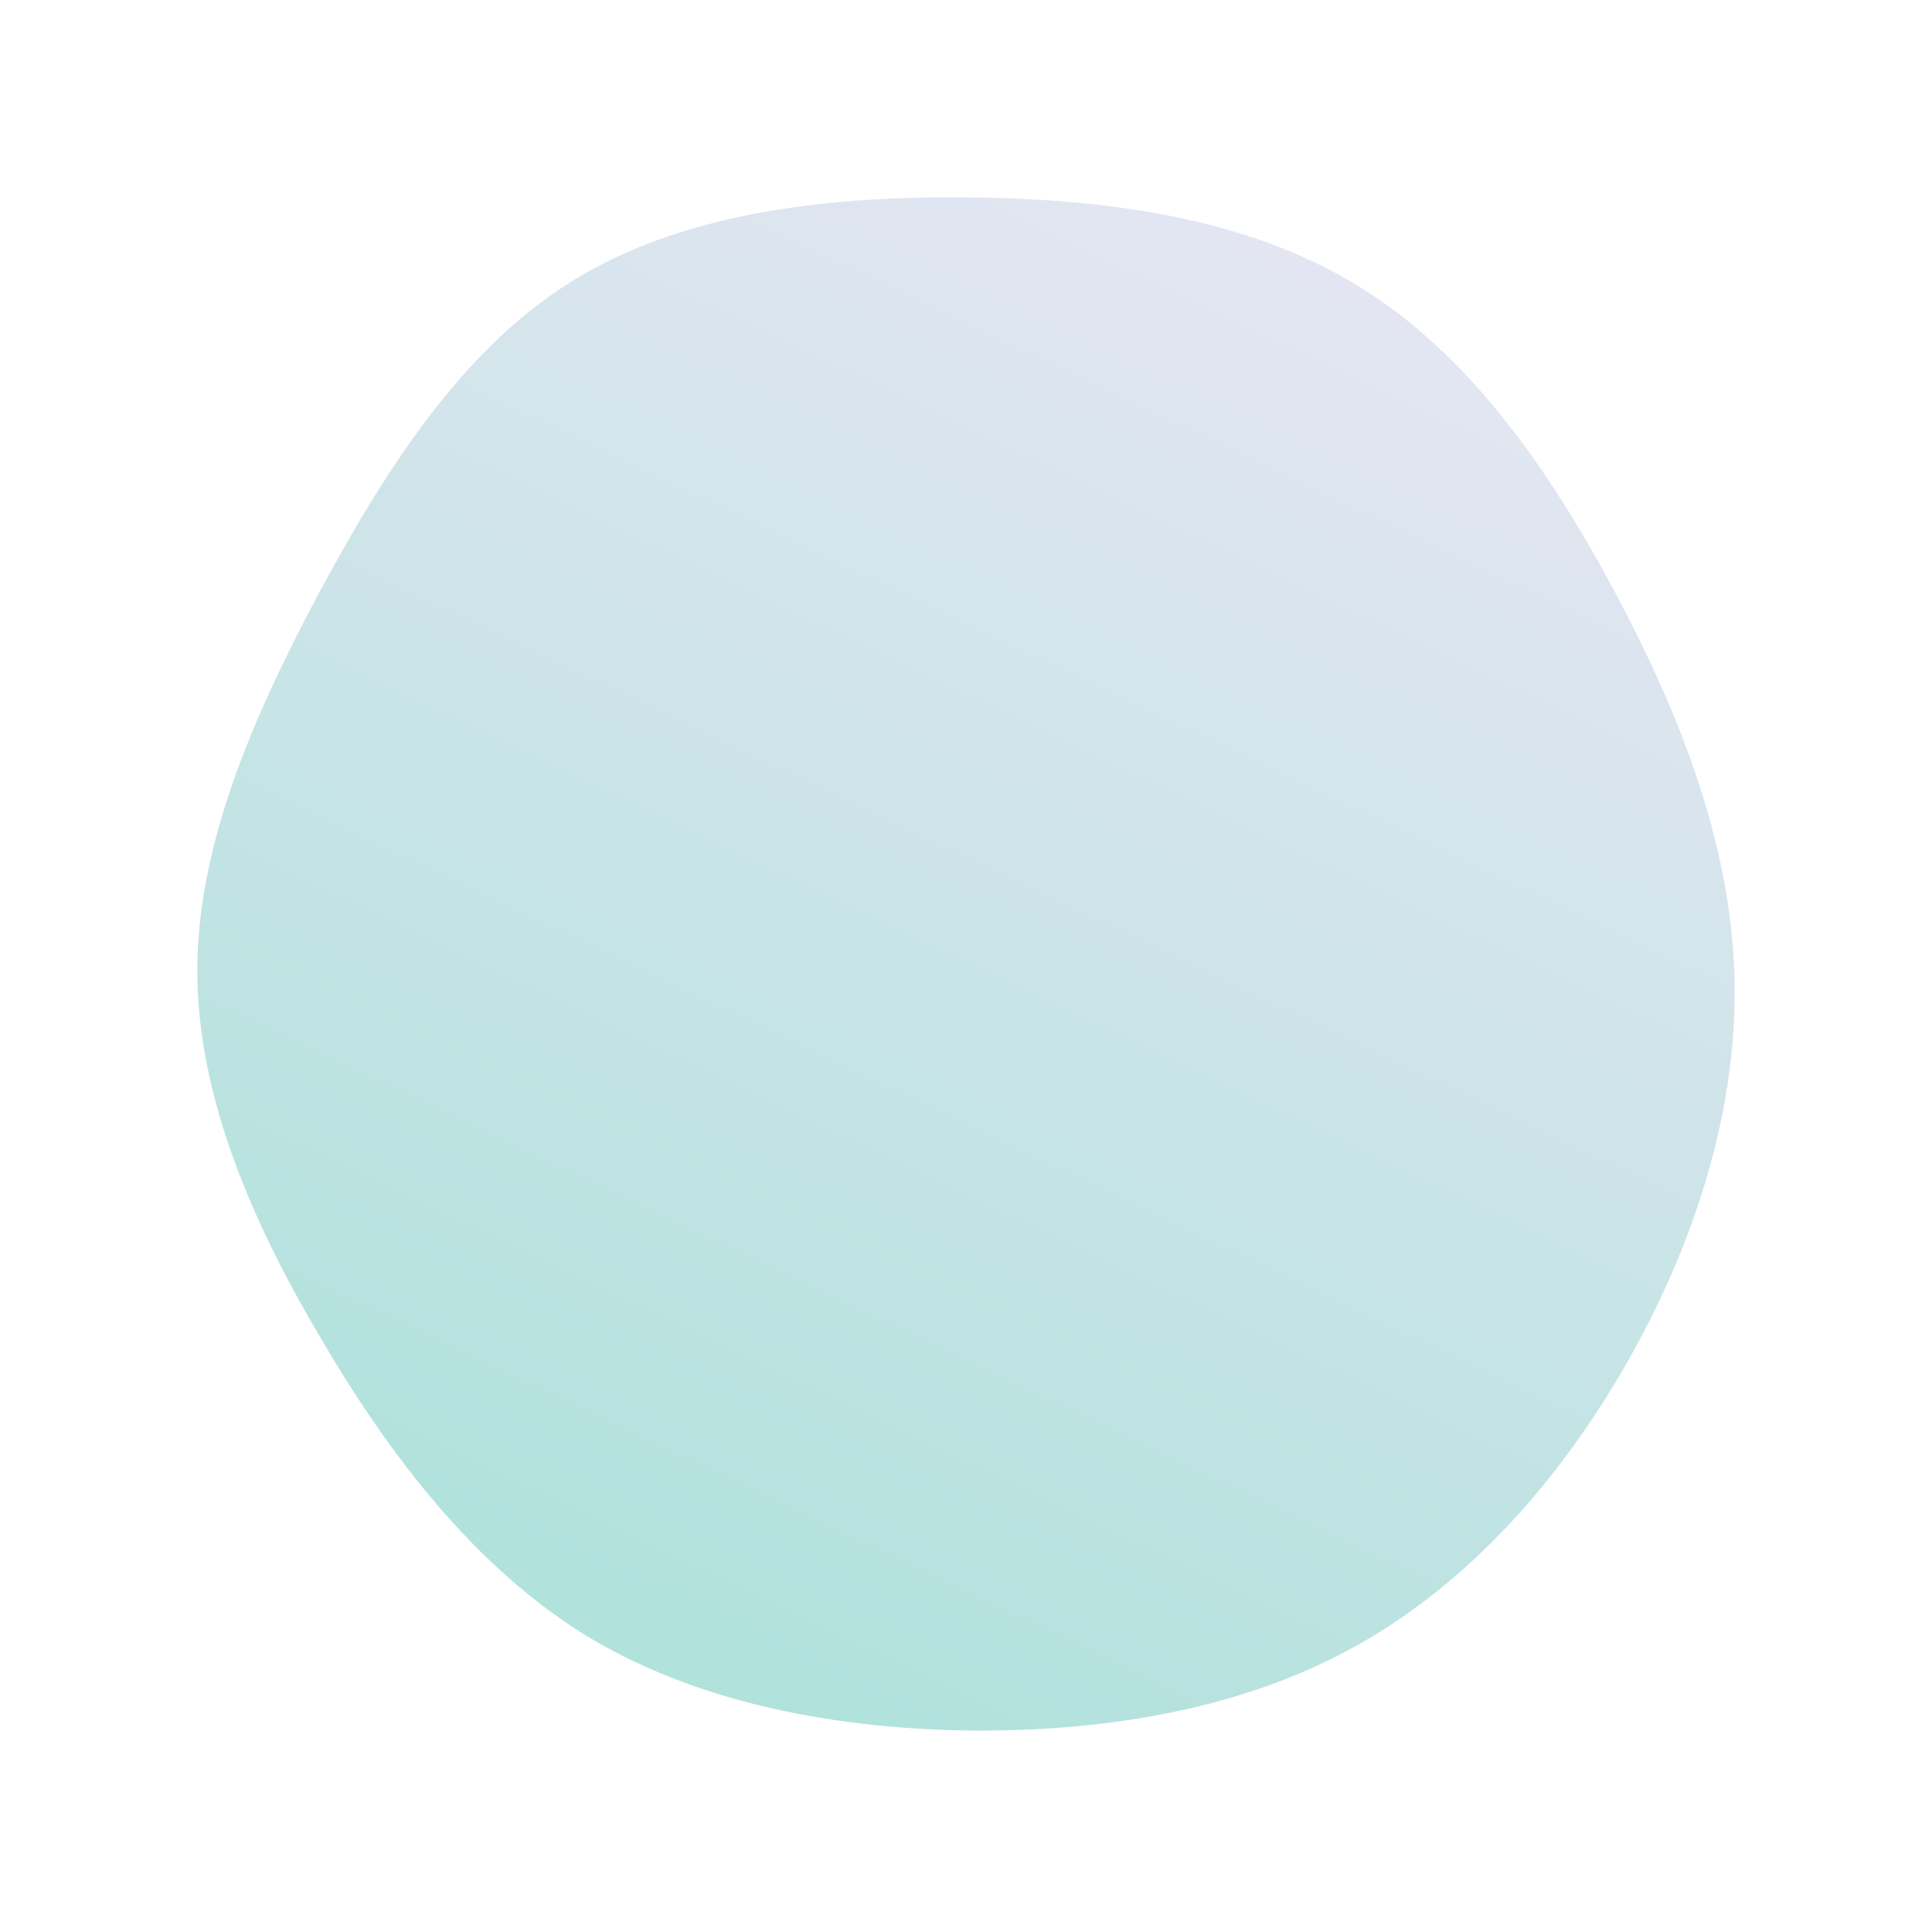 <svg width="979" height="977" viewBox="0 0 979 977" fill="none" xmlns="http://www.w3.org/2000/svg">
<g filter="url(#filter0_bd_45_1911)">
<path d="M687.626 140.587C743.944 174.67 784.982 233.662 818.161 295.712C851.34 357.762 876.662 422.871 878.844 489.29C881.027 555.71 860.072 623.004 826.019 683.743C791.967 744.482 744.817 798.23 686.316 830.566C627.816 862.902 557.964 873.826 488.986 872.952C419.571 871.641 351.029 858.095 295.584 824.011C240.576 789.49 198.229 734.869 163.303 675.44C127.941 616.012 100 551.777 100 487.979C100 424.181 127.941 359.947 161.12 297.46C194.736 234.973 233.154 174.233 288.599 139.276C344.044 104.318 416.078 95.578 487.676 96.015C559.71 96.452 631.308 106.066 687.626 140.587Z" fill="url(#paint0_linear_45_1911)"/>
</g>
<defs>
<filter id="filter0_bd_45_1911" x="0" y="0" width="979" height="977" filterUnits="userSpaceOnUse" color-interpolation-filters="sRGB">
<feFlood flood-opacity="0" result="BackgroundImageFix"/>
<feGaussianBlur in="BackgroundImageFix" stdDeviation="10"/>
<feComposite in2="SourceAlpha" operator="in" result="effect1_backgroundBlur_45_1911"/>
<feColorMatrix in="SourceAlpha" type="matrix" values="0 0 0 0 0 0 0 0 0 0 0 0 0 0 0 0 0 0 127 0" result="hardAlpha"/>
<feOffset dy="4"/>
<feGaussianBlur stdDeviation="50"/>
<feComposite in2="hardAlpha" operator="out"/>
<feColorMatrix type="matrix" values="0 0 0 0 0.149 0 0 0 0 0.196 0 0 0 0 0.22 0 0 0 0.15 0"/>
<feBlend mode="normal" in2="effect1_backgroundBlur_45_1911" result="effect2_dropShadow_45_1911"/>
<feBlend mode="normal" in="SourceGraphic" in2="effect2_dropShadow_45_1911" result="shape"/>
</filter>
<linearGradient id="paint0_linear_45_1911" x1="698.331" y1="33.609" x2="325.008" y2="818.018" gradientUnits="userSpaceOnUse">
<stop offset="0.086" stop-color="#E5E6F3"/>
<stop offset="1" stop-color="#B1E2DC"/>
</linearGradient>
</defs>
</svg>
